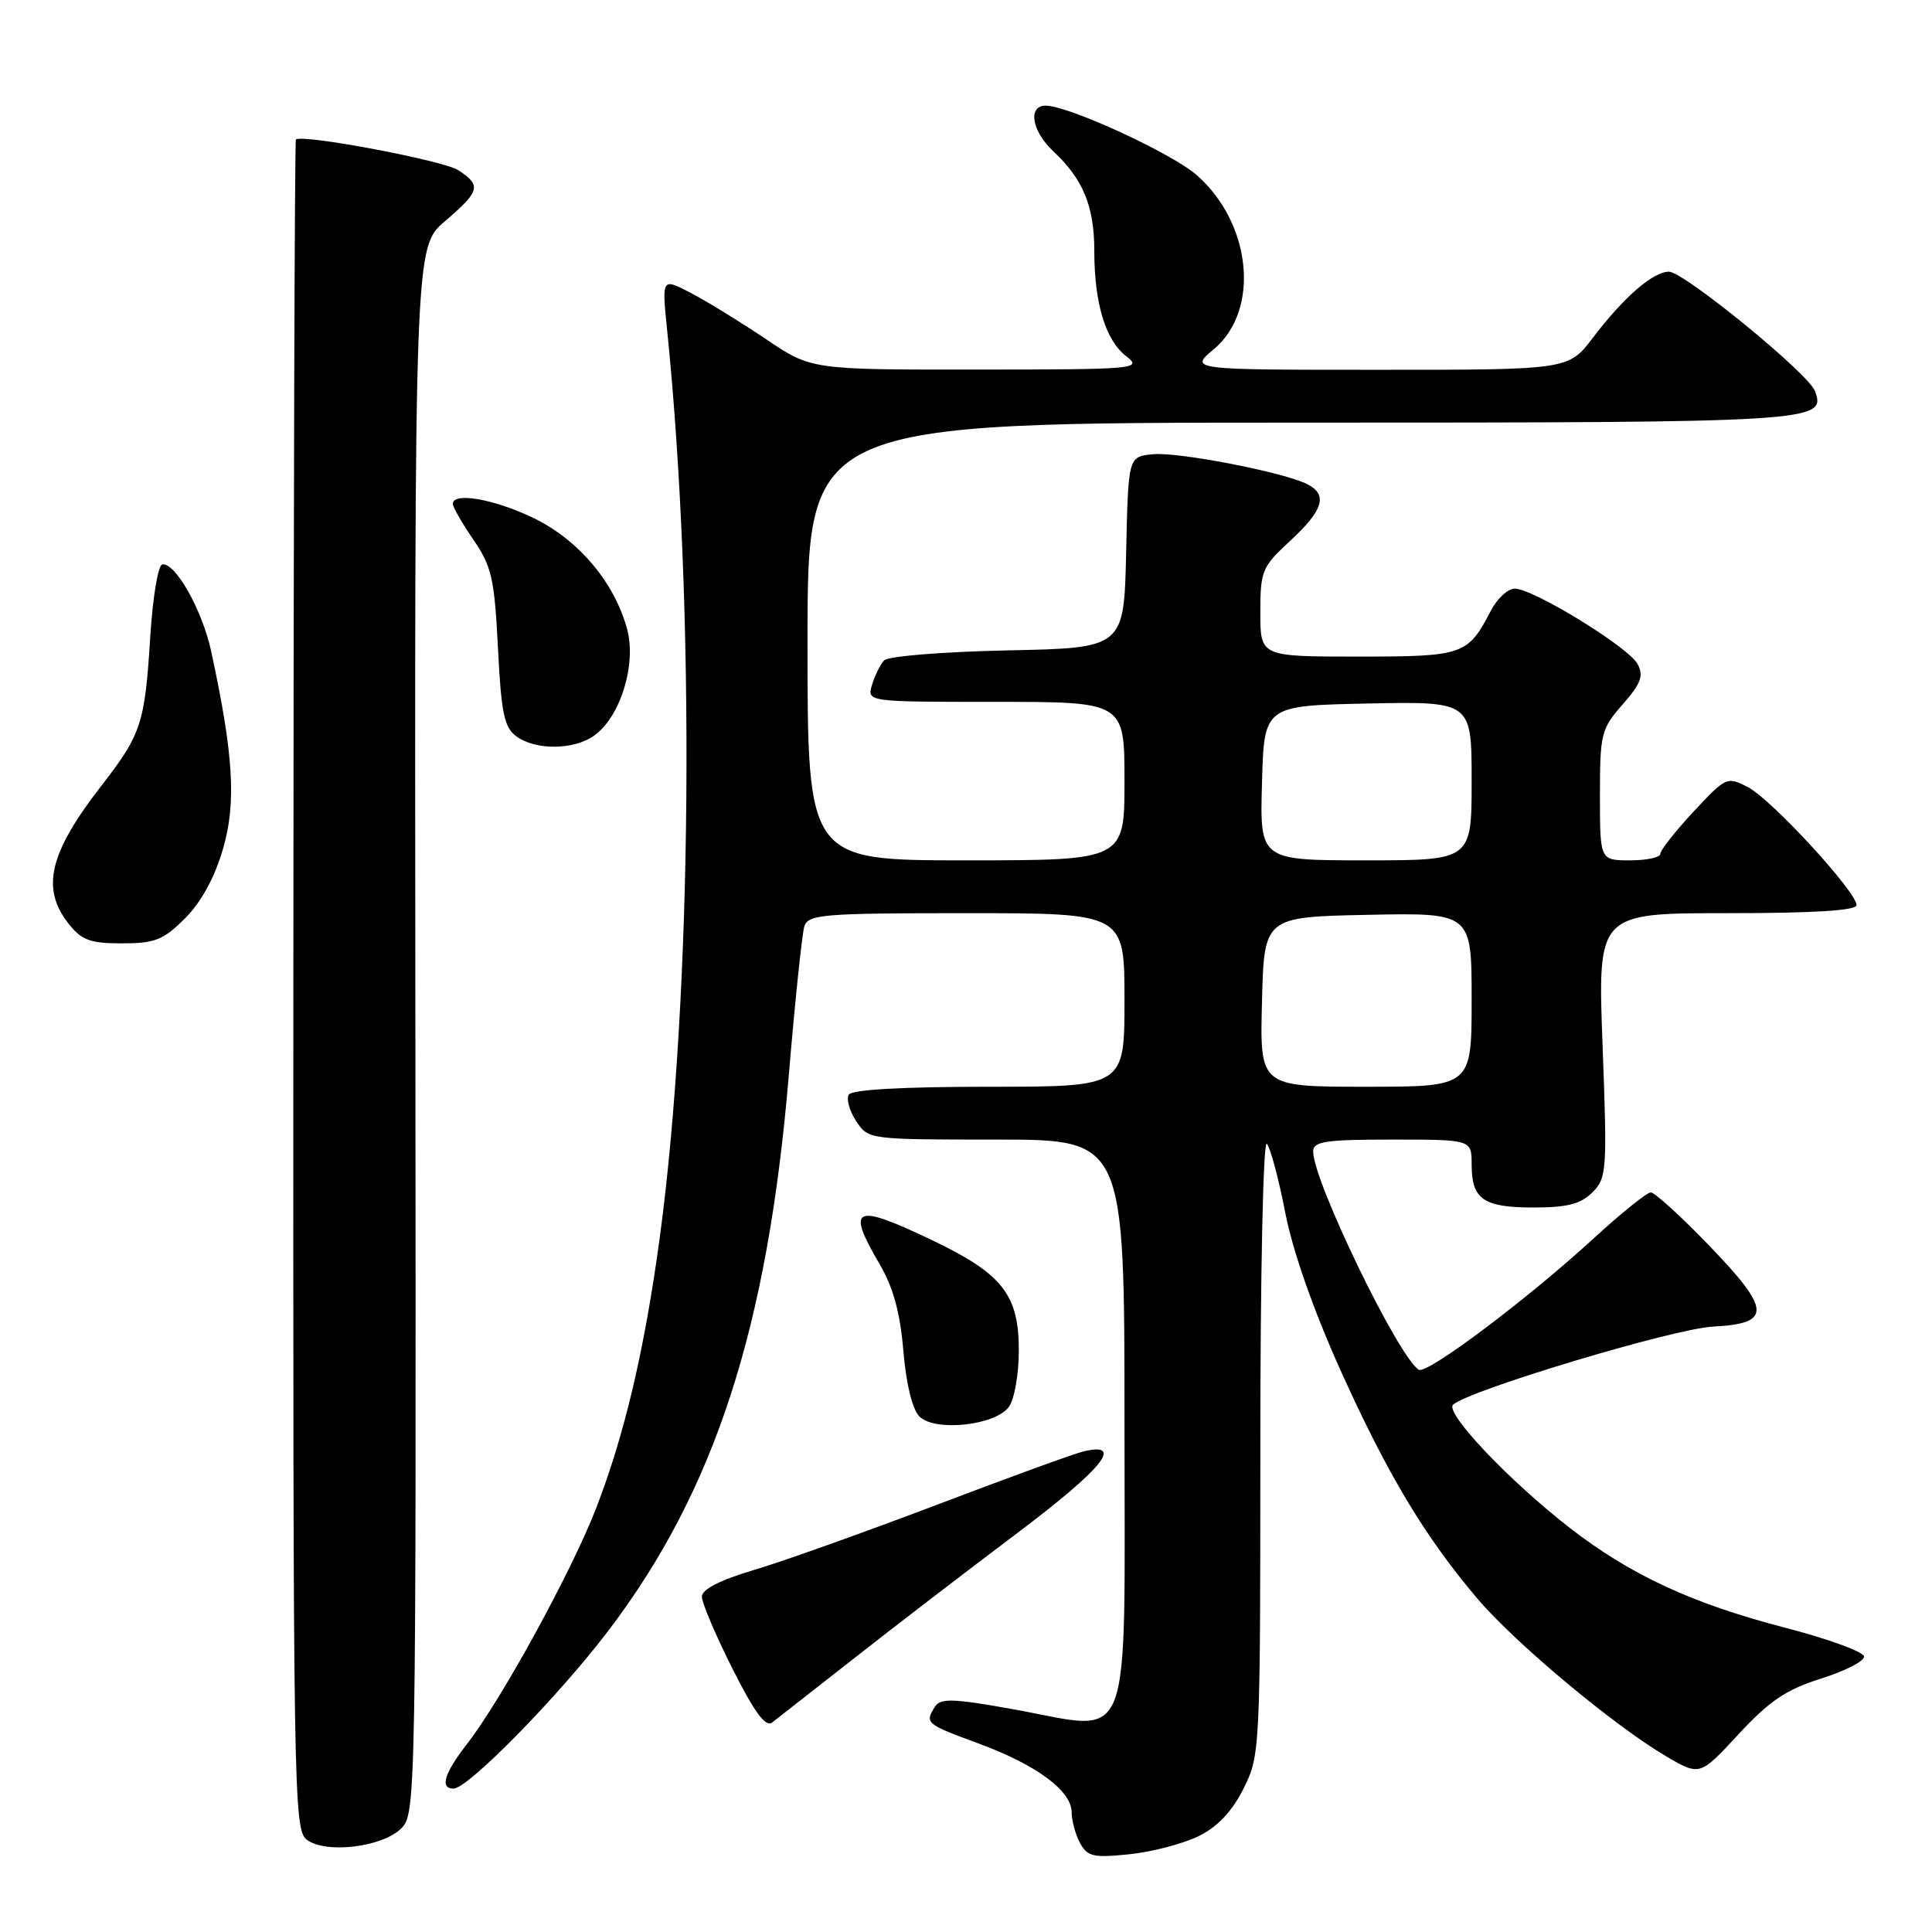 <?xml version="1.0" encoding="UTF-8" standalone="no"?>
<!DOCTYPE svg PUBLIC "-//W3C//DTD SVG 1.1//EN" "http://www.w3.org/Graphics/SVG/1.1/DTD/svg11.dtd" >
<svg xmlns="http://www.w3.org/2000/svg" xmlns:xlink="http://www.w3.org/1999/xlink" version="1.1" viewBox="0 0 256 256">
 <g >
 <path fill="currentColor"
d=" M 158.78 243.32 C 161.31 242.08 163.22 240.08 164.75 237.04 C 166.97 232.63 167.00 232.11 167.00 191.59 C 167.00 168.78 167.38 151.02 167.86 151.55 C 168.33 152.07 169.43 156.17 170.30 160.67 C 171.29 165.77 174.03 173.58 177.59 181.49 C 183.82 195.32 188.80 203.63 195.76 211.82 C 200.76 217.72 213.91 228.69 220.79 232.73 C 225.24 235.33 225.24 235.33 230.37 229.79 C 234.45 225.38 236.67 223.88 241.25 222.44 C 244.41 221.45 247.00 220.13 247.00 219.51 C 247.00 218.89 242.20 217.14 236.32 215.62 C 224.22 212.48 215.98 208.65 208.00 202.45 C 199.94 196.19 191.40 187.18 192.54 186.13 C 194.63 184.21 221.78 176.05 226.99 175.78 C 234.81 175.38 234.71 173.58 226.41 164.98 C 222.71 161.14 219.25 158.00 218.74 158.00 C 218.23 158.00 214.81 160.75 211.15 164.11 C 202.40 172.14 189.07 182.16 188.00 181.50 C 185.29 179.83 174.00 156.50 174.00 152.58 C 174.00 151.24 175.60 151.00 184.50 151.00 C 195.00 151.00 195.00 151.00 195.00 154.30 C 195.00 158.92 196.55 160.00 203.20 160.00 C 207.67 160.00 209.46 159.54 211.00 158.00 C 212.91 156.09 212.97 155.14 212.35 138.50 C 211.69 121.00 211.69 121.00 228.84 121.00 C 240.39 121.00 246.00 120.65 246.00 119.93 C 246.00 118.17 234.74 105.93 231.64 104.32 C 228.84 102.86 228.72 102.92 224.39 107.56 C 221.98 110.15 220.00 112.67 220.00 113.14 C 220.00 113.61 218.20 114.00 216.00 114.00 C 212.00 114.00 212.00 114.00 212.00 105.38 C 212.00 97.23 212.16 96.58 215.01 93.34 C 217.44 90.57 217.82 89.54 216.99 87.99 C 215.80 85.75 203.16 78.00 200.72 78.00 C 199.80 78.00 198.38 79.31 197.55 80.91 C 194.49 86.81 193.95 87.00 179.93 87.00 C 167.00 87.00 167.00 87.00 167.00 81.16 C 167.00 75.63 167.21 75.12 171.00 71.62 C 175.35 67.59 175.96 65.57 173.25 64.17 C 170.19 62.59 156.16 59.86 152.77 60.19 C 149.50 60.50 149.50 60.50 149.22 73.18 C 148.94 85.86 148.94 85.86 133.52 86.18 C 124.97 86.36 117.68 86.95 117.16 87.50 C 116.65 88.05 115.92 89.51 115.55 90.75 C 114.87 93.00 114.87 93.00 131.93 93.00 C 149.00 93.00 149.00 93.00 149.00 103.50 C 149.00 114.00 149.00 114.00 128.00 114.00 C 107.00 114.00 107.00 114.00 107.00 85.00 C 107.00 56.00 107.00 56.00 172.31 56.00 C 240.66 56.00 242.06 55.91 240.48 51.80 C 239.57 49.44 223.11 36.00 221.14 36.00 C 219.03 36.01 215.16 39.37 211.07 44.75 C 207.83 49.00 207.83 49.00 182.70 49.00 C 157.58 49.00 157.58 49.00 160.86 46.25 C 166.99 41.10 165.85 29.59 158.57 23.20 C 155.29 20.31 141.56 14.00 138.57 14.00 C 136.14 14.00 136.71 17.38 139.60 20.08 C 143.51 23.74 145.00 27.35 145.00 33.21 C 145.00 40.20 146.48 45.09 149.25 47.22 C 151.40 48.88 150.56 48.96 129.50 48.97 C 107.50 48.99 107.50 48.99 101.50 44.94 C 98.20 42.72 93.74 39.97 91.60 38.85 C 87.69 36.80 87.69 36.80 88.39 43.65 C 92.16 80.53 91.75 131.93 87.42 164.00 C 85.42 178.76 82.77 190.07 79.02 199.77 C 75.79 208.16 66.40 225.30 61.84 231.14 C 58.87 234.96 58.25 237.00 60.09 237.00 C 62.02 237.00 74.05 224.73 80.67 216.00 C 94.72 197.47 101.70 175.98 104.51 142.59 C 105.34 132.64 106.28 123.71 106.58 122.75 C 107.09 121.16 109.01 121.00 128.07 121.00 C 149.00 121.00 149.00 121.00 149.00 132.50 C 149.00 144.00 149.00 144.00 131.06 144.00 C 119.67 144.00 112.88 144.38 112.47 145.04 C 112.12 145.62 112.55 147.19 113.44 148.54 C 115.04 150.99 115.10 151.00 132.02 151.00 C 149.00 151.00 149.00 151.00 149.00 188.52 C 149.00 232.87 150.34 229.38 134.45 226.52 C 126.33 225.05 124.62 224.99 123.89 226.14 C 122.51 228.32 122.67 228.45 129.69 231.03 C 137.36 233.86 142.00 237.30 142.00 240.15 C 142.00 241.24 142.50 243.06 143.10 244.19 C 144.08 246.01 144.86 246.19 149.63 245.70 C 152.61 245.39 156.73 244.32 158.78 243.32 Z  M 53.18 242.26 C 55.11 240.34 55.14 238.33 55.04 136.53 C 54.93 32.75 54.93 32.75 58.97 29.30 C 63.63 25.30 63.82 24.58 60.72 22.55 C 58.76 21.27 40.04 17.73 39.21 18.49 C 39.04 18.63 38.89 69.07 38.87 130.58 C 38.83 237.97 38.90 242.45 40.66 243.78 C 43.19 245.67 50.68 244.76 53.18 242.26 Z  M 113.00 219.87 C 118.22 215.76 128.02 208.24 134.78 203.15 C 146.12 194.60 149.00 191.07 143.63 192.30 C 142.46 192.57 133.73 195.74 124.22 199.36 C 114.72 202.97 103.81 206.87 99.97 208.01 C 95.42 209.36 93.00 210.60 93.00 211.56 C 93.00 212.38 94.82 216.67 97.05 221.10 C 99.95 226.86 101.44 228.90 102.30 228.25 C 102.96 227.74 107.78 223.97 113.00 219.87 Z  M 133.69 186.41 C 134.41 185.42 135.00 182.06 135.00 178.94 C 135.00 171.57 132.84 168.80 123.61 164.38 C 113.15 159.37 112.07 159.85 116.55 167.50 C 118.36 170.58 119.28 173.94 119.70 179.01 C 120.07 183.40 120.89 186.75 121.83 187.69 C 123.89 189.75 131.88 188.89 133.69 186.41 Z  M 24.52 121.68 C 26.67 119.53 28.44 116.29 29.55 112.48 C 31.33 106.36 30.95 100.04 27.98 86.29 C 26.80 80.84 23.22 74.49 21.50 74.79 C 20.95 74.89 20.24 79.14 19.92 84.23 C 19.19 95.92 18.75 97.26 13.41 104.15 C 6.52 113.03 5.41 117.71 9.07 122.37 C 10.82 124.59 11.93 125.00 16.17 125.00 C 20.53 125.00 21.64 124.56 24.52 121.68 Z  M 78.69 97.50 C 82.18 95.06 84.36 88.06 83.10 83.38 C 81.42 77.12 76.57 71.42 70.51 68.55 C 65.31 66.09 60.00 65.19 60.00 66.77 C 60.00 67.19 61.23 69.33 62.73 71.52 C 65.15 75.04 65.52 76.69 65.98 85.83 C 66.42 94.54 66.80 96.39 68.44 97.58 C 70.97 99.43 76.00 99.39 78.69 97.50 Z  M 167.22 132.75 C 167.50 121.50 167.50 121.50 181.25 121.22 C 195.00 120.94 195.00 120.94 195.00 132.47 C 195.00 144.00 195.00 144.00 180.97 144.00 C 166.93 144.00 166.93 144.00 167.22 132.75 Z  M 167.22 103.75 C 167.50 93.50 167.50 93.50 181.25 93.22 C 195.00 92.94 195.00 92.94 195.00 103.47 C 195.00 114.00 195.00 114.00 180.97 114.00 C 166.93 114.00 166.93 114.00 167.22 103.75 Z "/>
</g>
</svg>